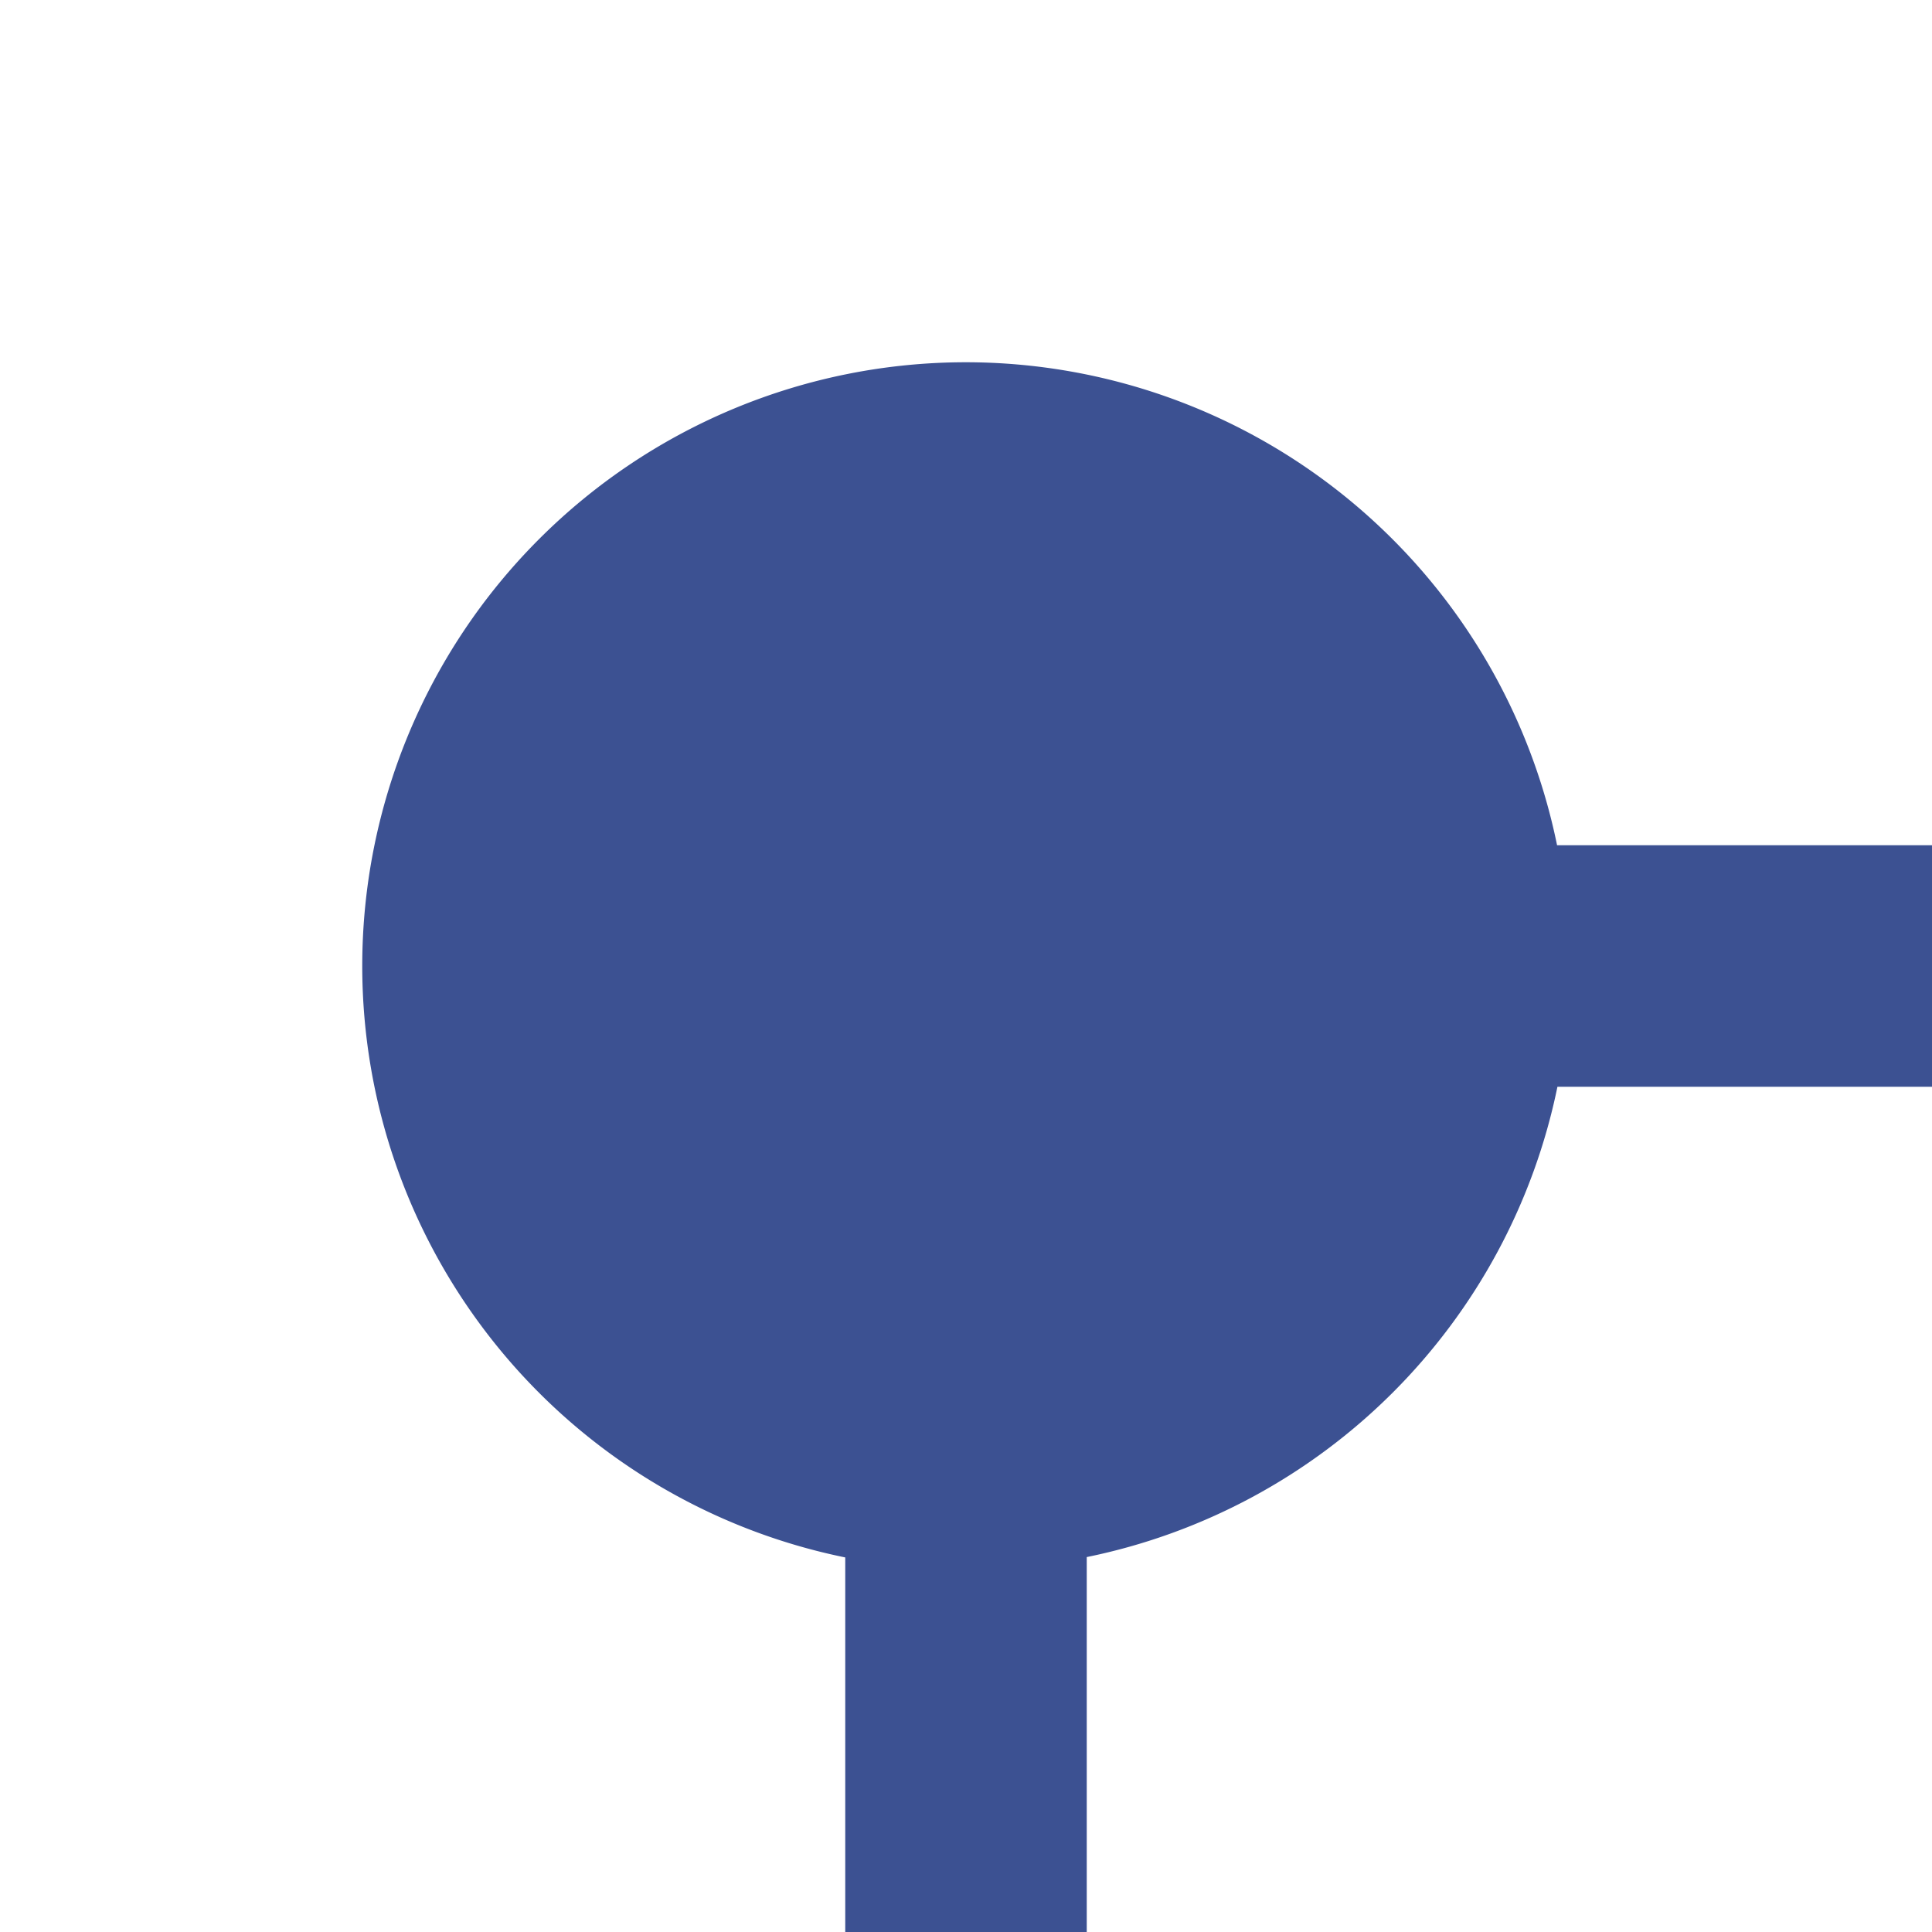 <svg xmlns="http://www.w3.org/2000/svg" width="22" height="22" version="1.1" viewBox="0 0 16 16">
 <defs>
  <style id="current-color-scheme" type="text/css">
   .ColorScheme-Text { color:#3c5192; } .ColorScheme-Highlight { color:#4285f4; }
  </style>
 </defs>
 <g transform="matrix(1,0,0,1,3,3)">
  <path style="fill:currentColor" class="ColorScheme-Text" d="M 5,0 A 5,5 0 0 0 0,5 5,5 0 0 0 4,9.898 V 16 H 6 V 9.895 A 5,5 0 0 0 9.898,6 H 16 V 4 H 9.895 A 5,5 0 0 0 5,0 Z"/>
 </g>
</svg>
